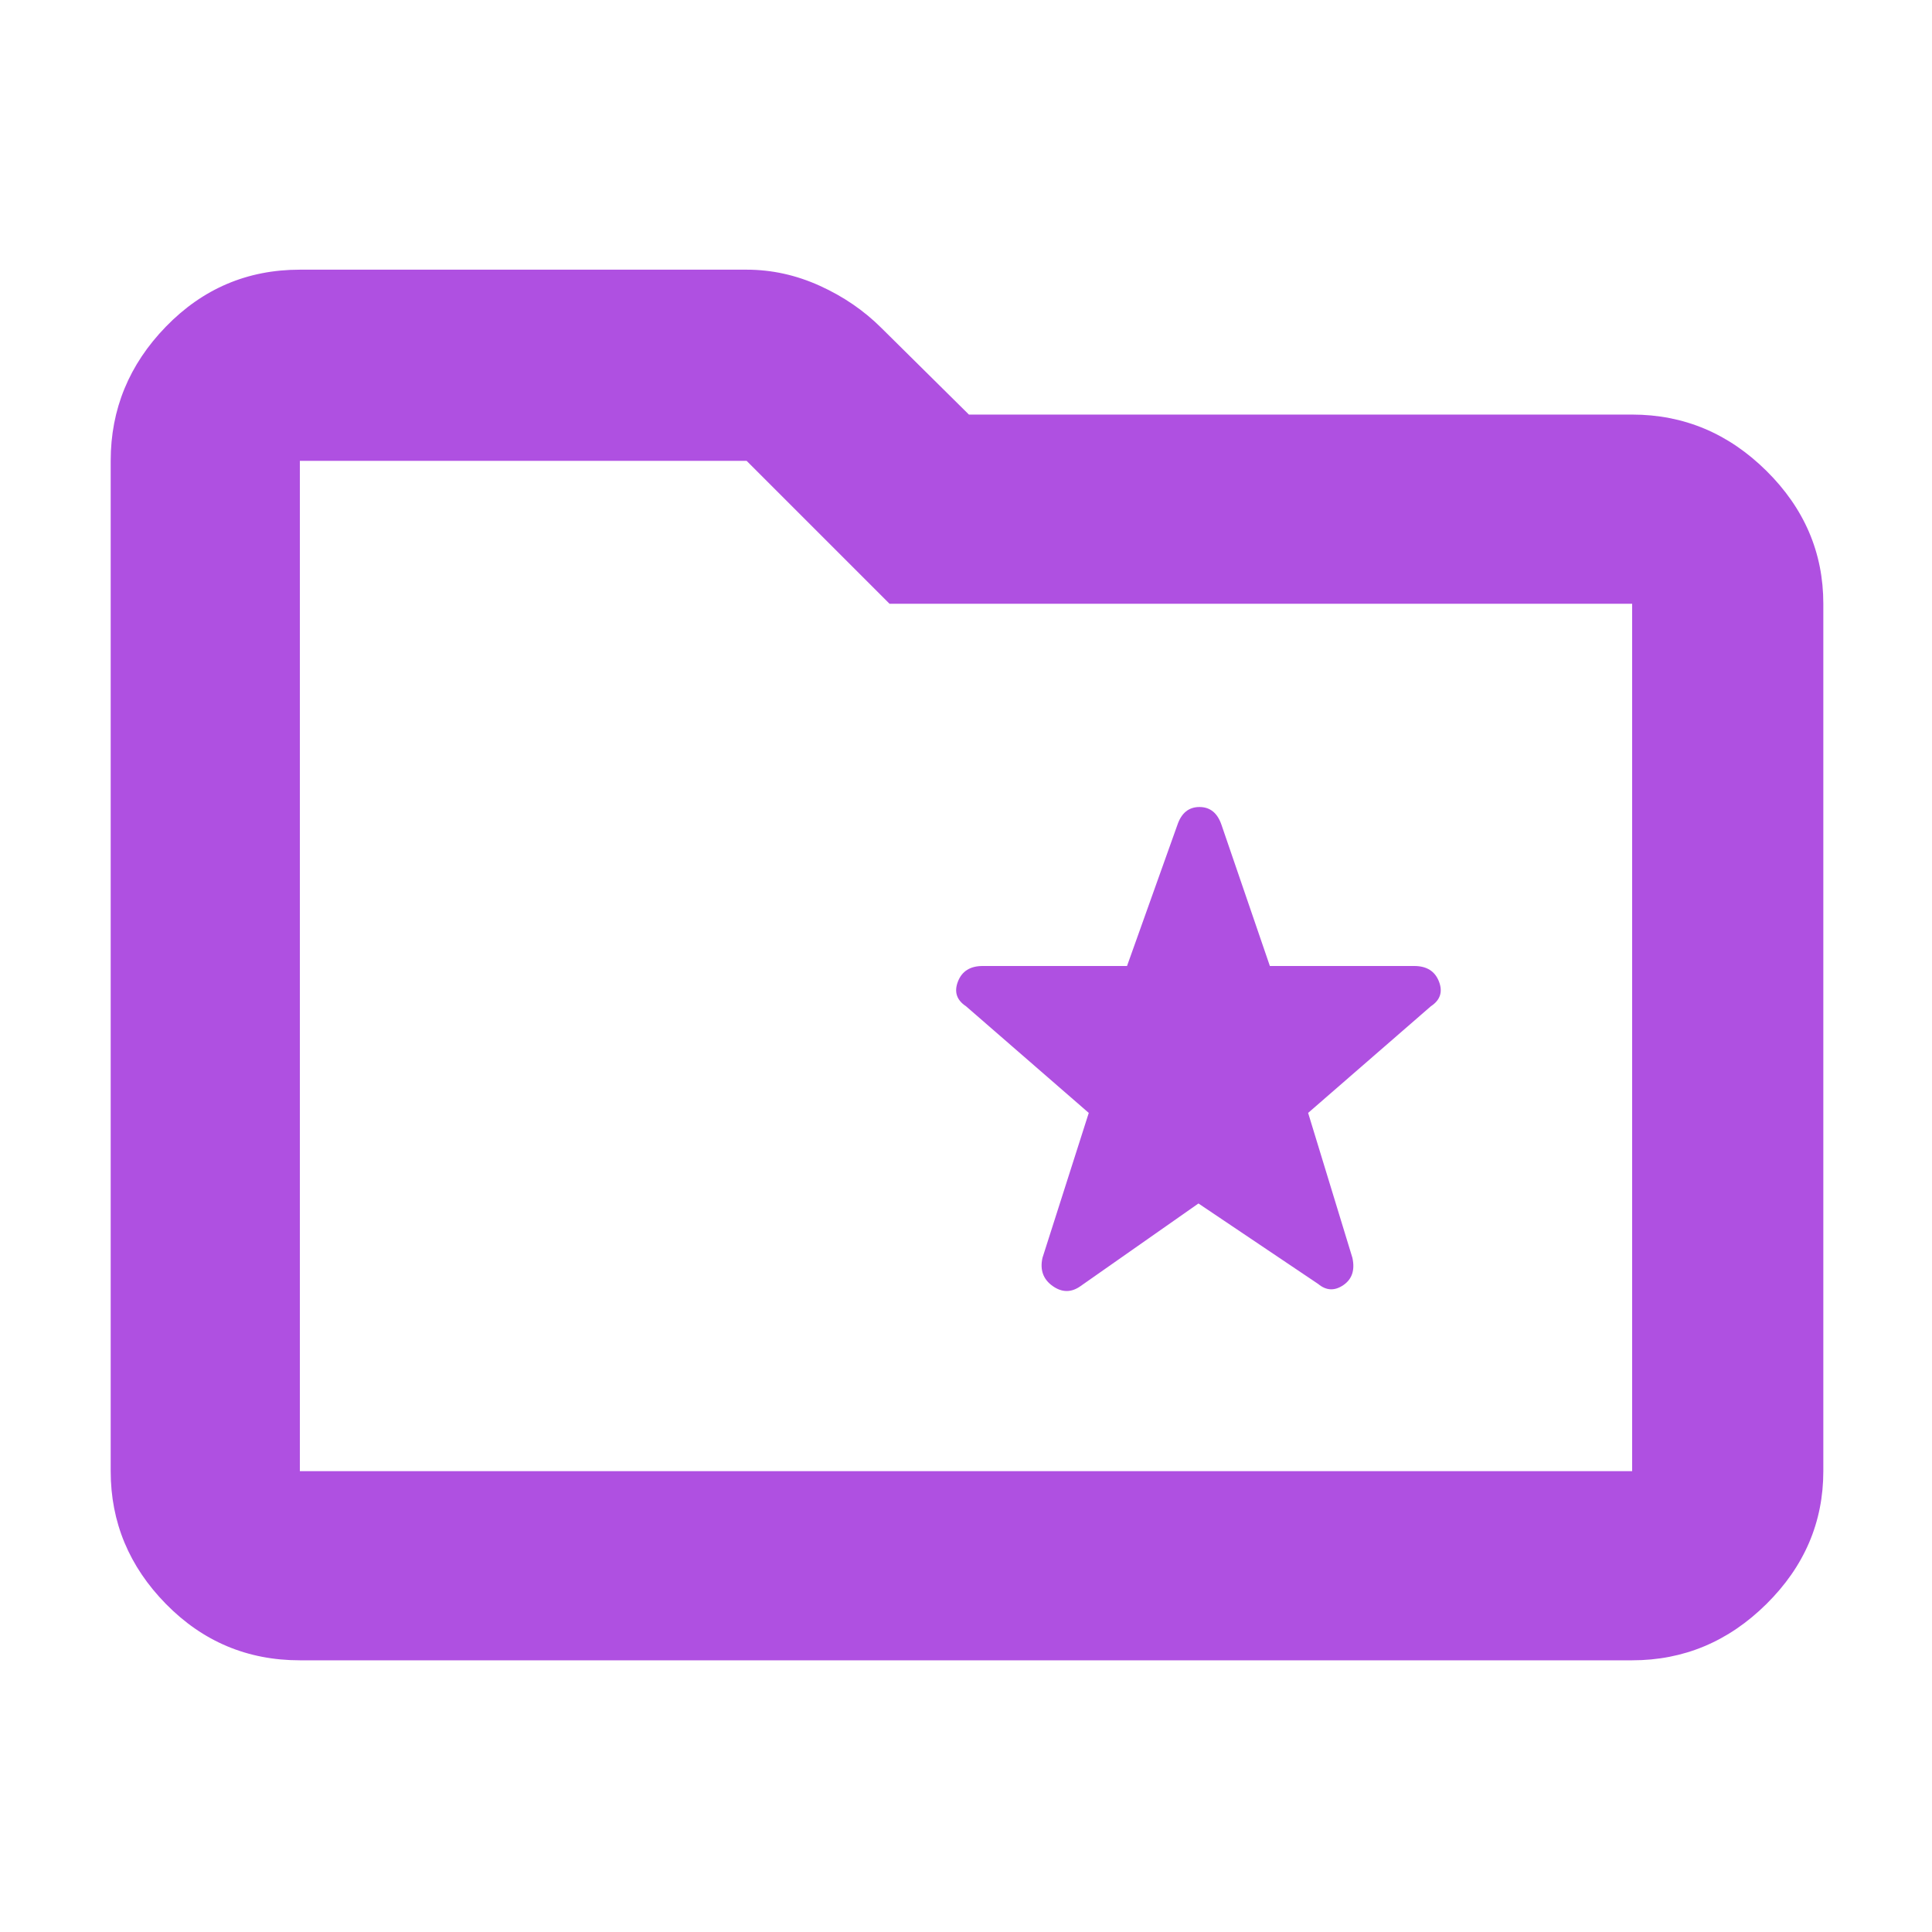 <svg xmlns="http://www.w3.org/2000/svg" height="48" viewBox="0 -960 960 960" width="48"><path fill="rgb(175, 80, 225)" d="M149-135q-39.05 0-66.53-27.98Q55-190.95 55-229v-502q0-38.46 27.47-66.73Q109.95-826 149-826h222q18.69 0 36.34 8 17.66 8 30.75 21.09L481.45-754H811q38.46 0 66.73 27.97Q906-698.05 906-660v431q0 38.05-28.27 66.02Q849.46-135 811-135H149Zm0-94h662v-431H442l-71-71H149v502Zm0 0v-502 502Zm446.5-133 59.5 40q6 5 12.5.57 6.5-4.44 4.5-13.57l-22-72 61-53q7-4.61 4-12.31-3-7.69-12.29-7.69h-71.72L607-550q-3-9-11-9t-11 9l-24.99 70h-71.72q-9.29 0-12.29 7.69-3 7.7 4 12.31l61 53-23 72q-2 9 5.03 14t13.97 0l58.5-41Z"/></svg>